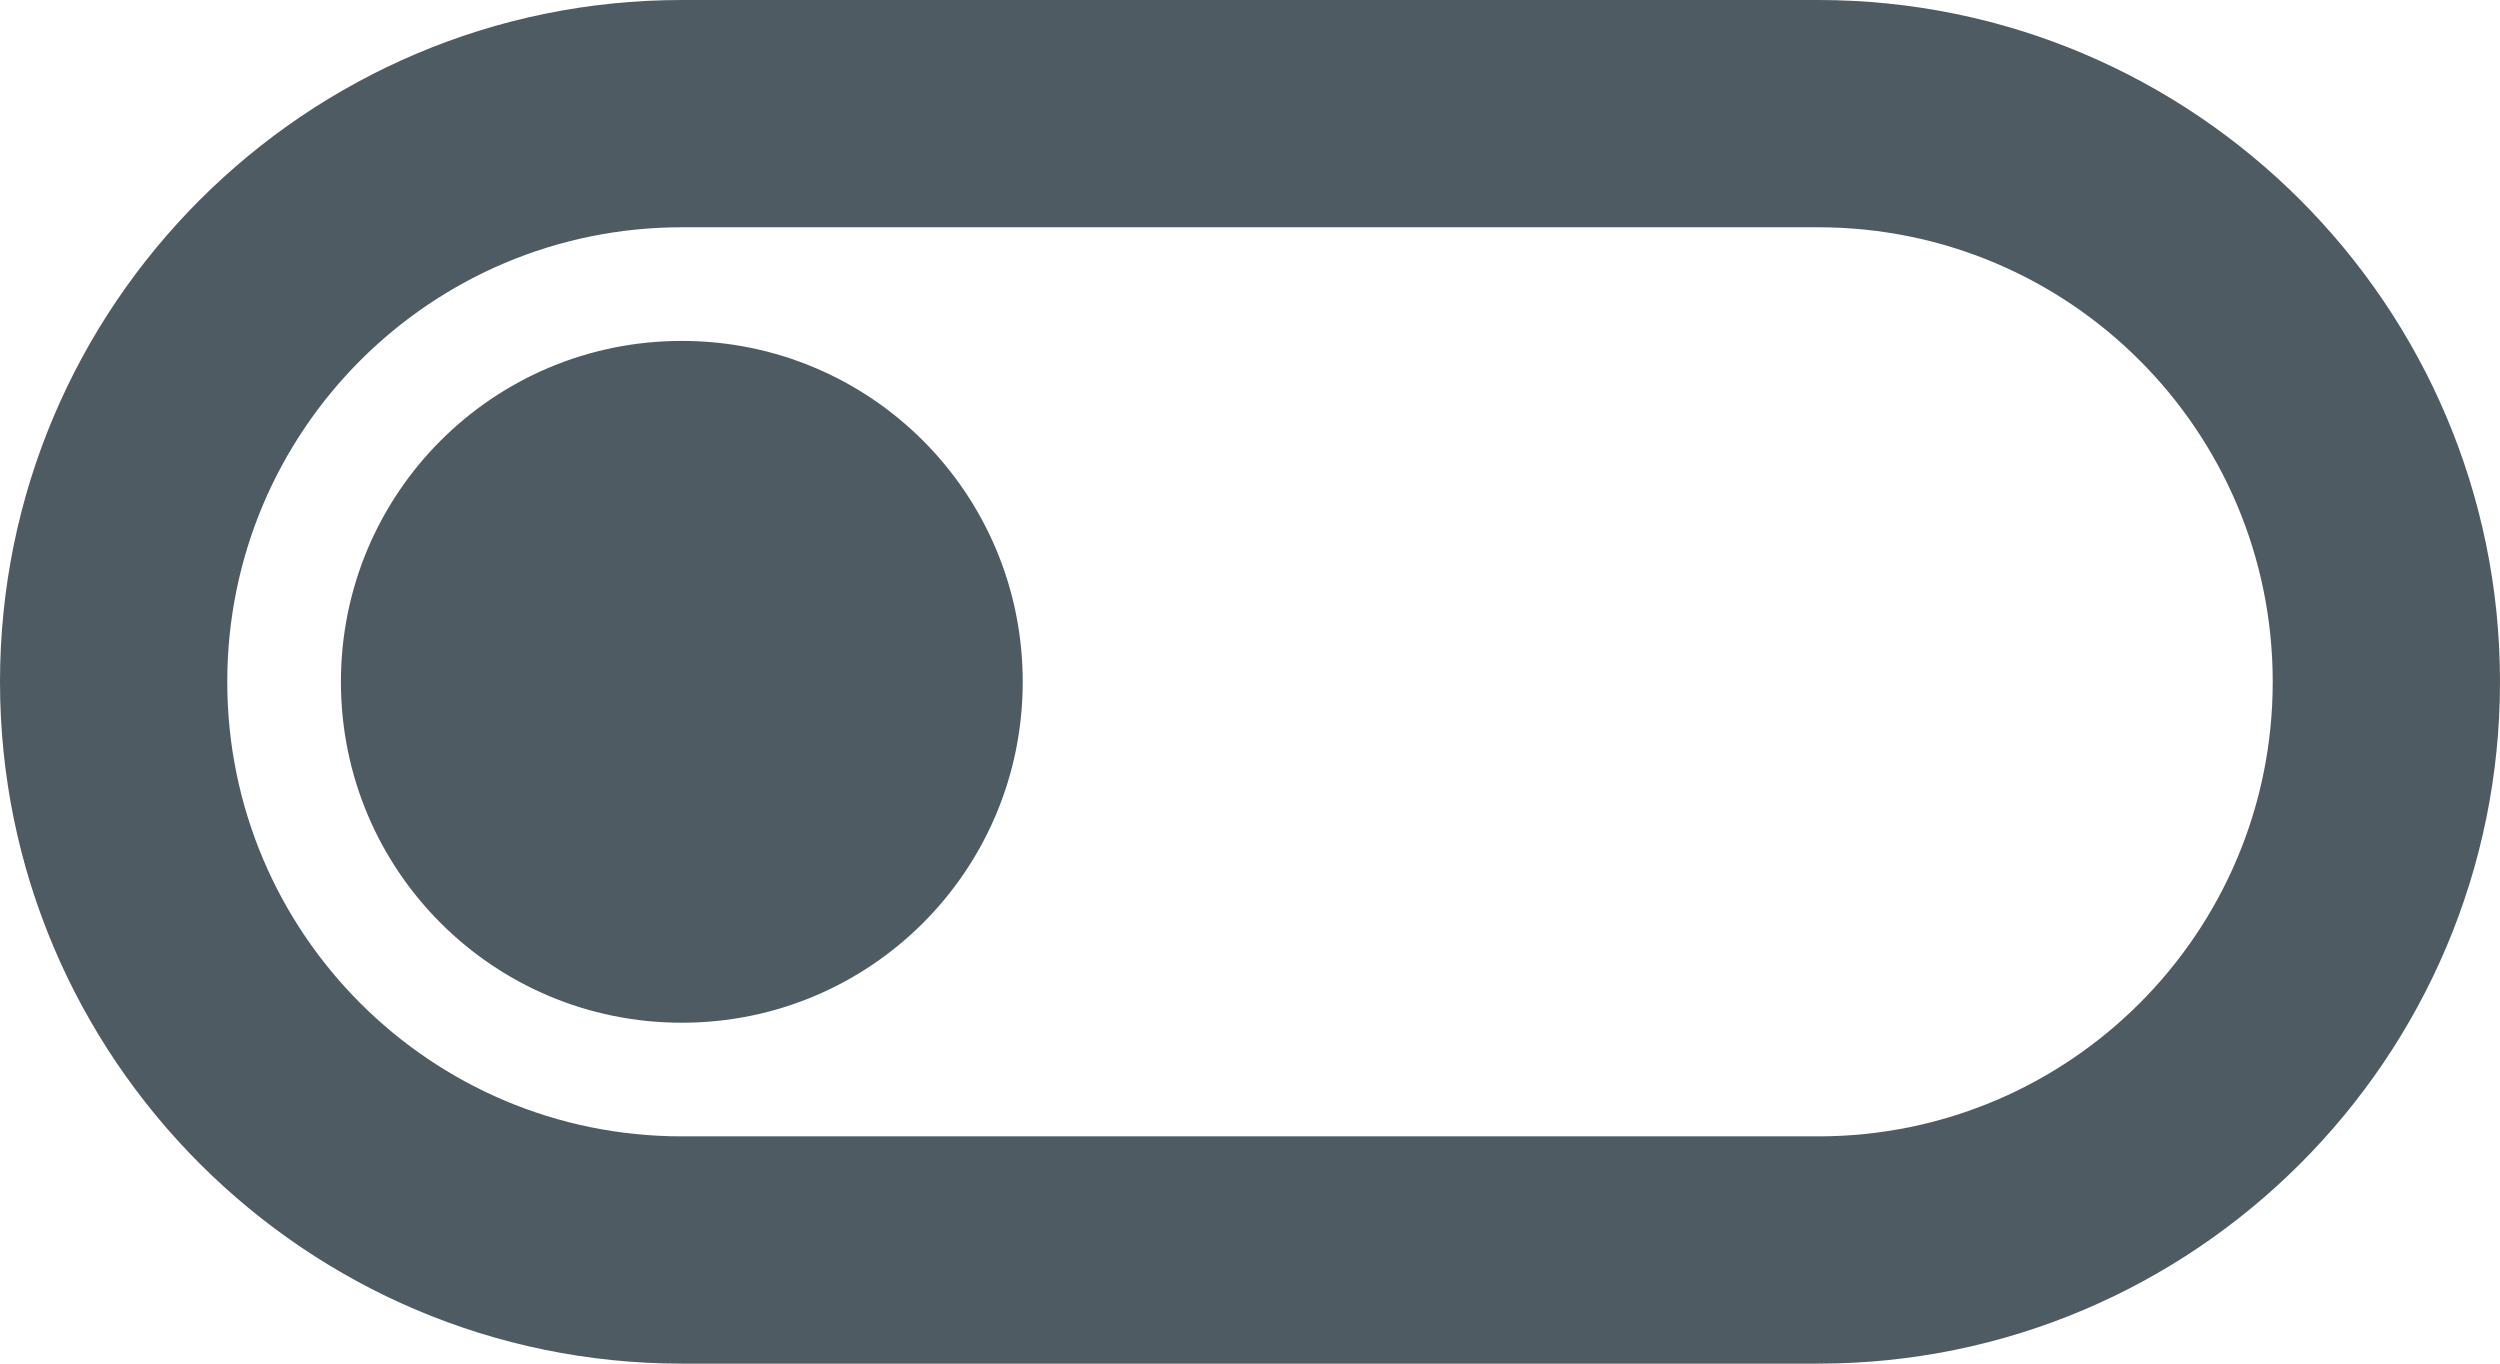 <svg viewBox="0 0 22 12" fill="none" xmlns="http://www.w3.org/2000/svg">
<path d="M16 0H6C2.69 0 0 2.69 0 6C0 9.31 2.69 12 6 12H16C19.31 12 22 9.31 22 6C22 2.69 19.31 0 16 0ZM16 10H6C3.79 10 2 8.21 2 6C2 3.79 3.79 2 6 2H16C18.21 2 20 3.79 20 6C20 8.21 18.21 10 16 10ZM6 3C4.34 3 3 4.34 3 6C3 7.66 4.34 9 6 9C7.66 9 9 7.66 9 6C9 4.34 7.66 3 6 3Z" fill="#4F5B62"/>
</svg>
